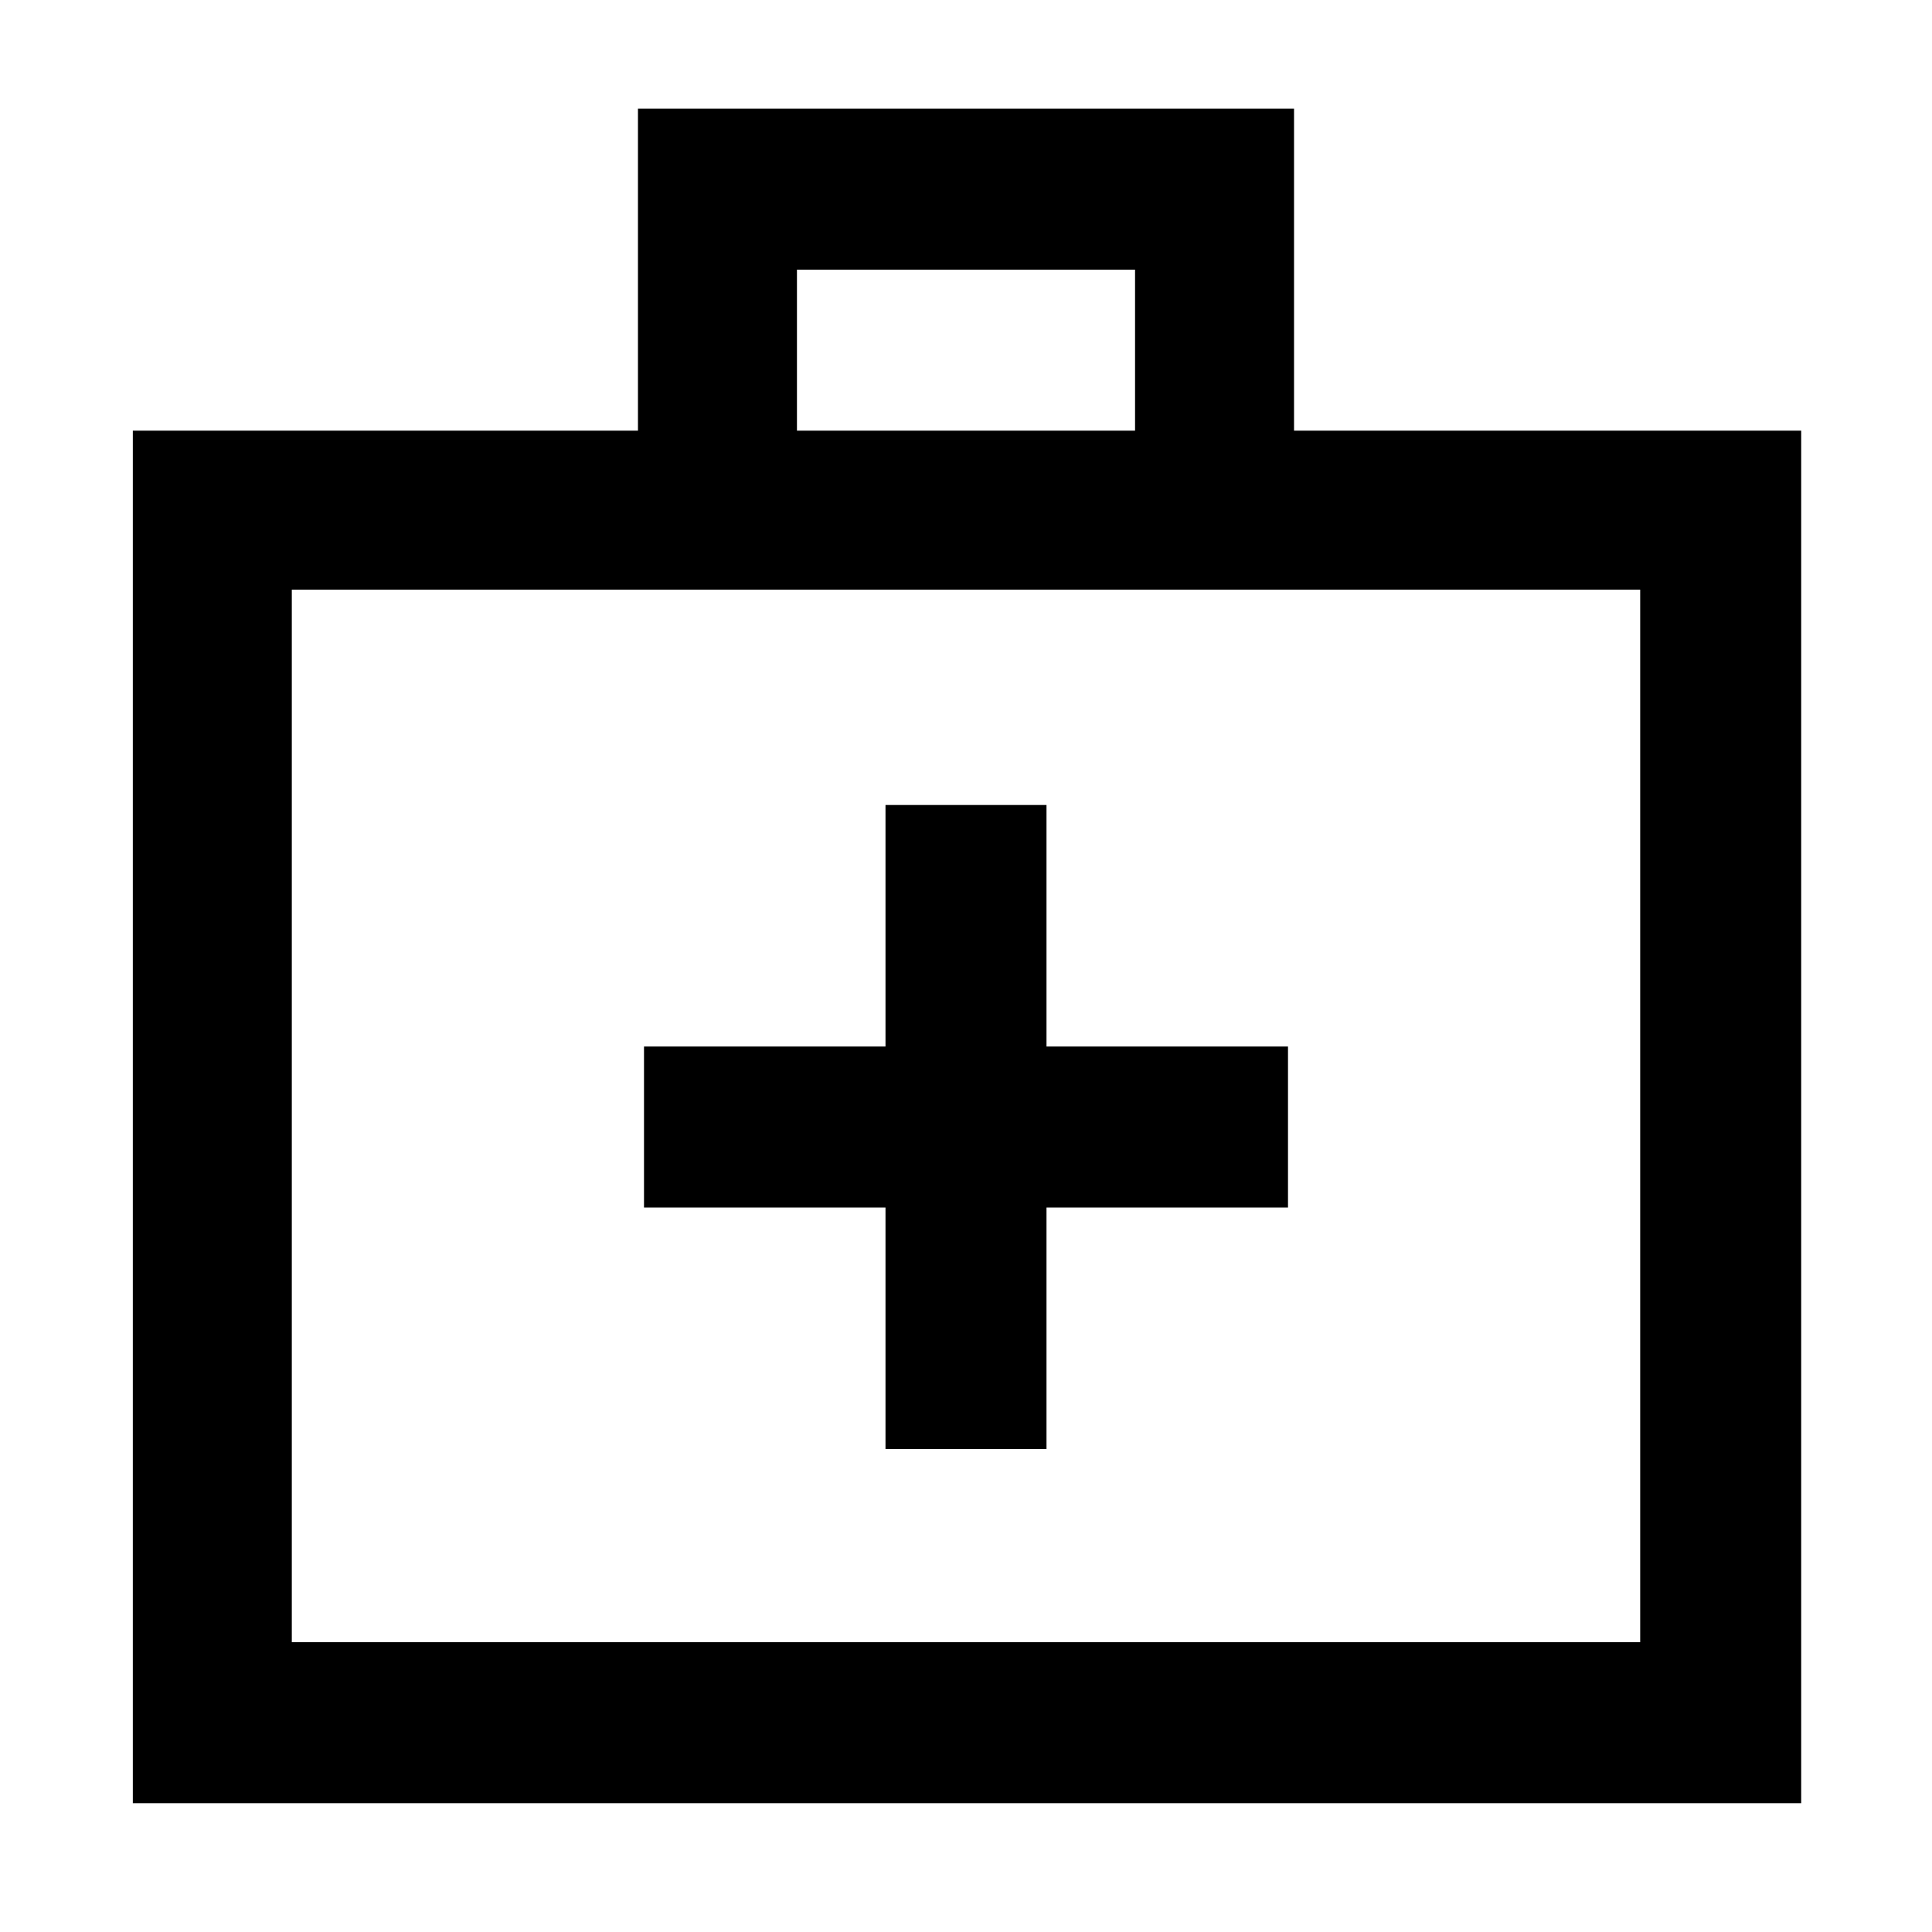 <svg xmlns="http://www.w3.org/2000/svg" height="48" width="48"><path d="M22 36h4v-6h6v-4h-6v-6h-4v6h-6v4h6ZM3.3 44.8V10.7h12.55v-8h16.3v8h12.6v34.1Zm16.5-34.1h8.4v-4h-8.4ZM7.25 40.8h33.5V14.65H7.25Zm0 0V14.65Z"/></svg>